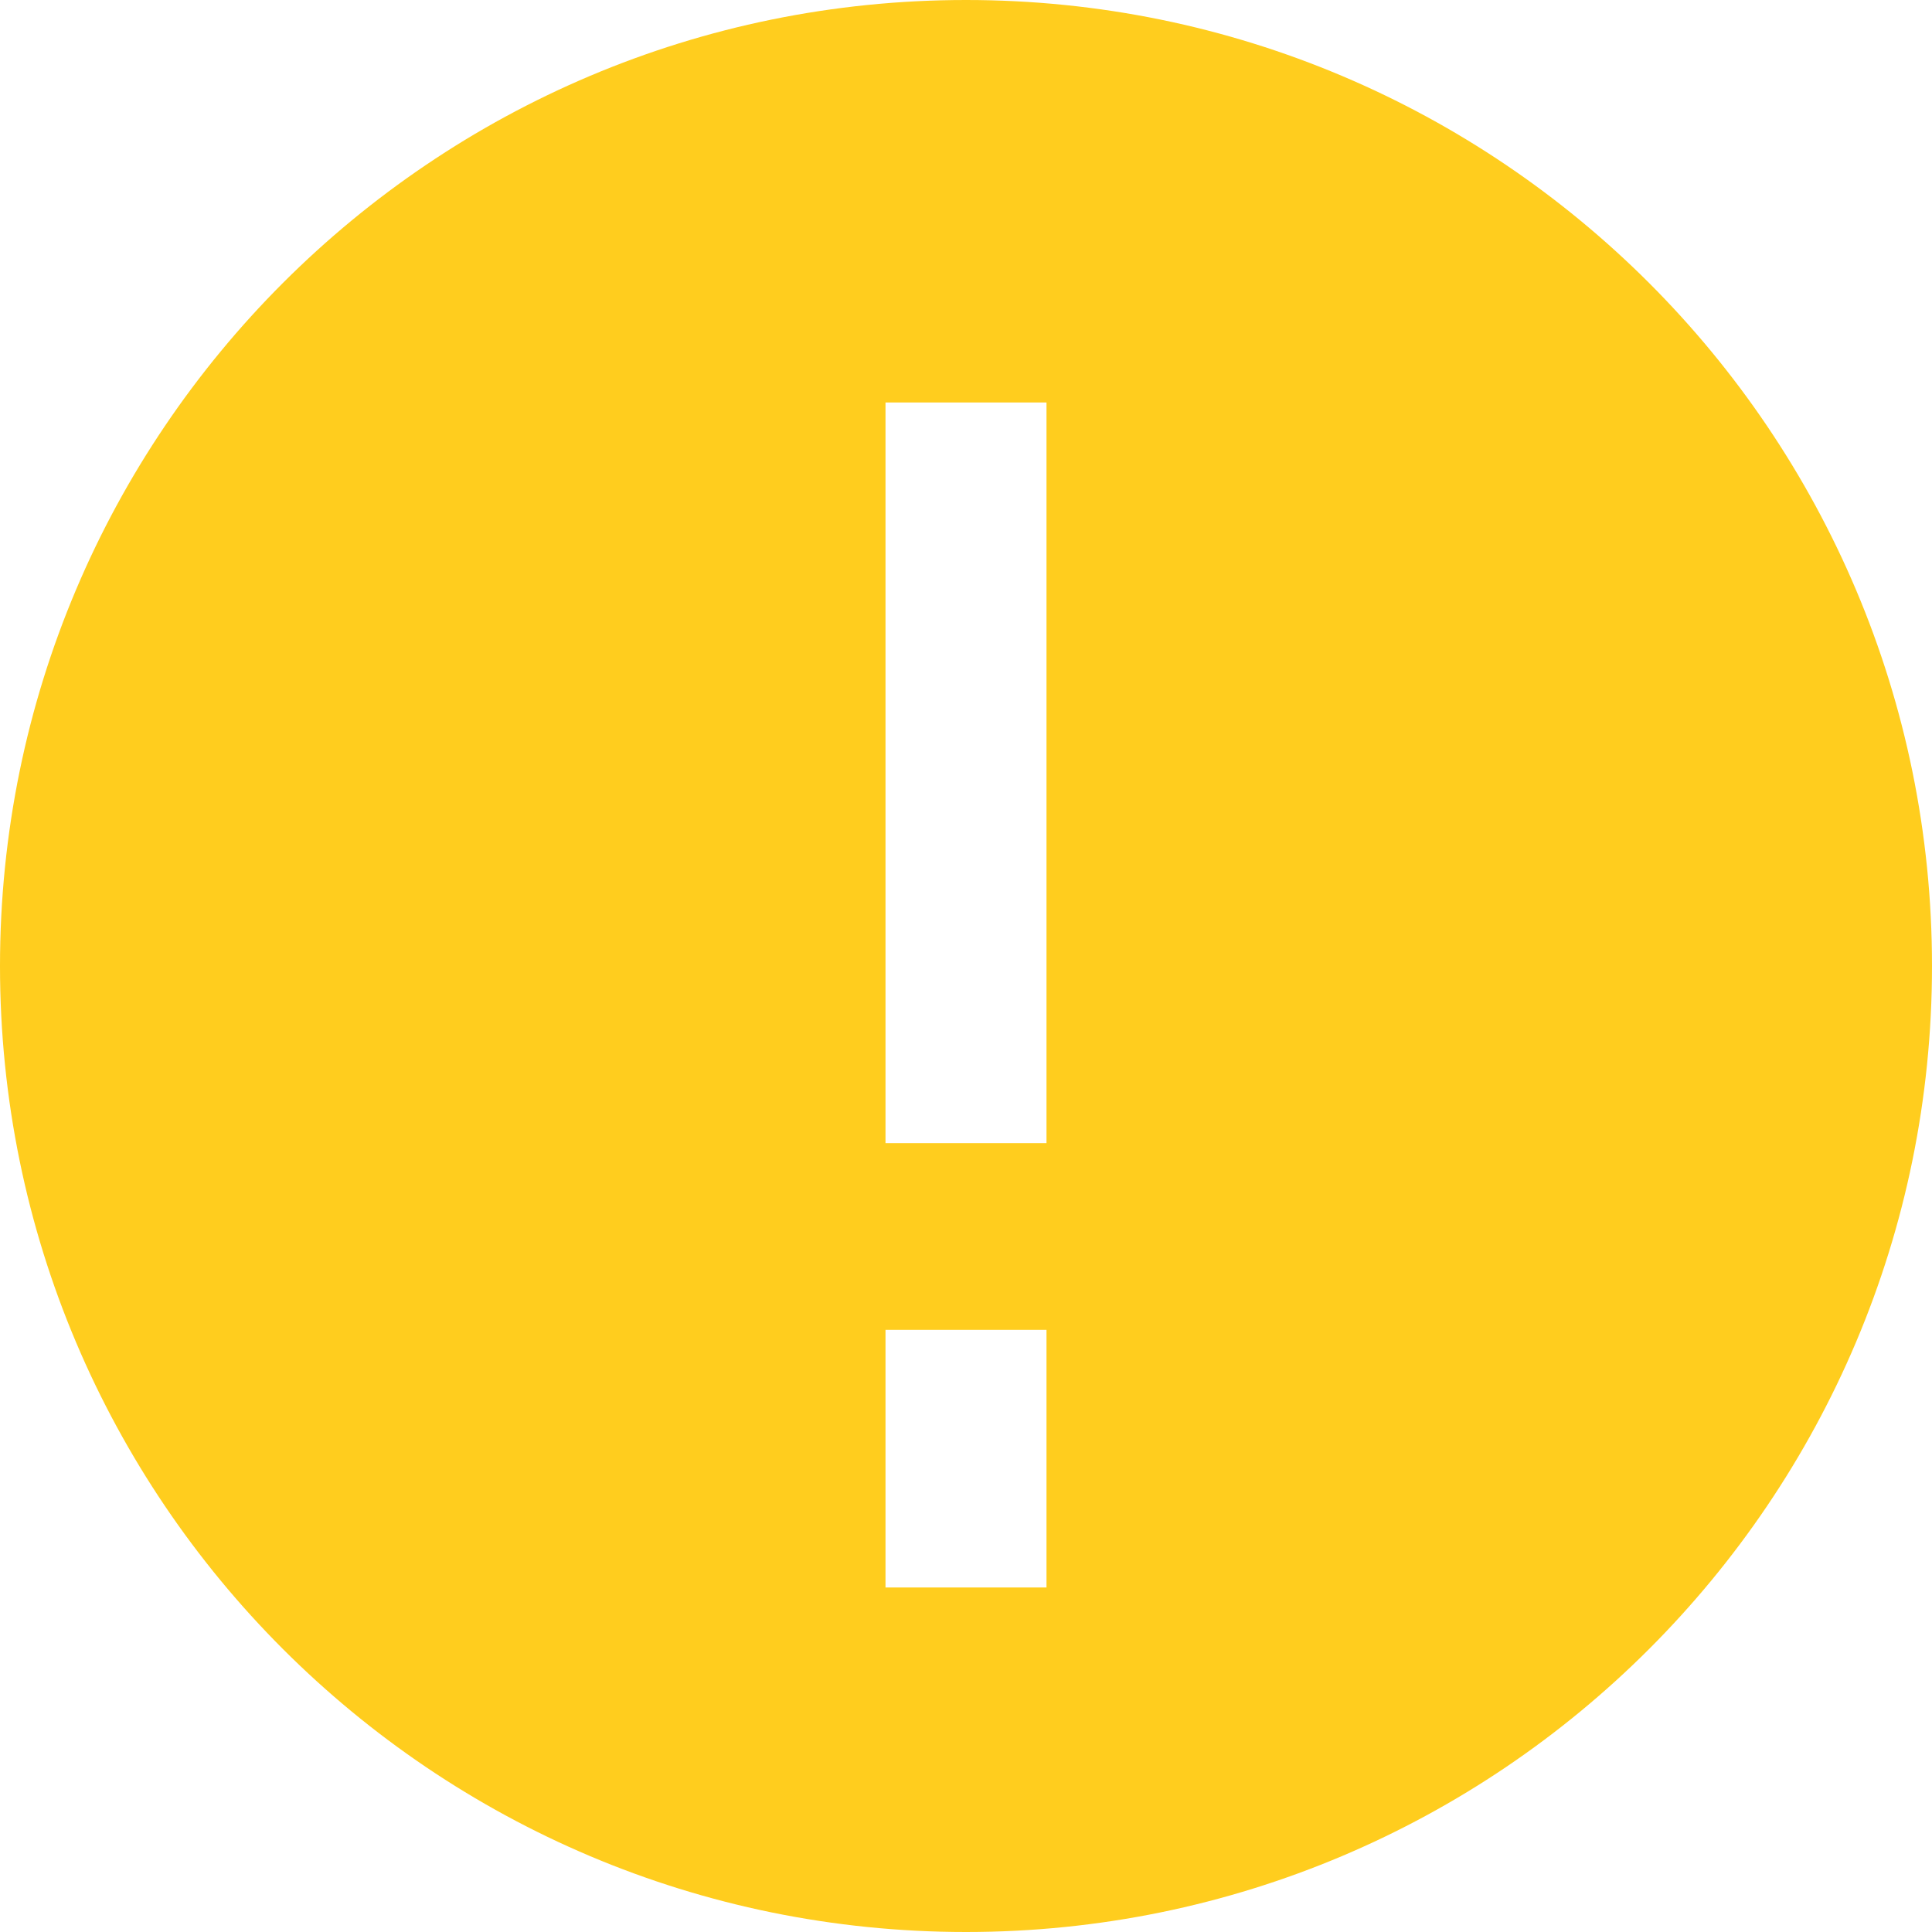 <svg width="30" height="30" viewBox="0 0 30 30" fill="none" xmlns="http://www.w3.org/2000/svg">
<path fill-rule="evenodd" clip-rule="evenodd" d="M0 15C0 23.284 6.716 30 15 30C23.284 30 30 23.284 30 15C30 6.716 23.284 0 15 0C6.716 0 0 6.716 0 15ZM16.25 6.25V7.5V16.5V17.75H13.75V16.5V7.5V6.25H16.25ZM13.75 23.4V24.65H16.25V23.4V21.9V20.65H13.75V21.9V23.4Z" fill="#FFCD1E"/>
</svg>
